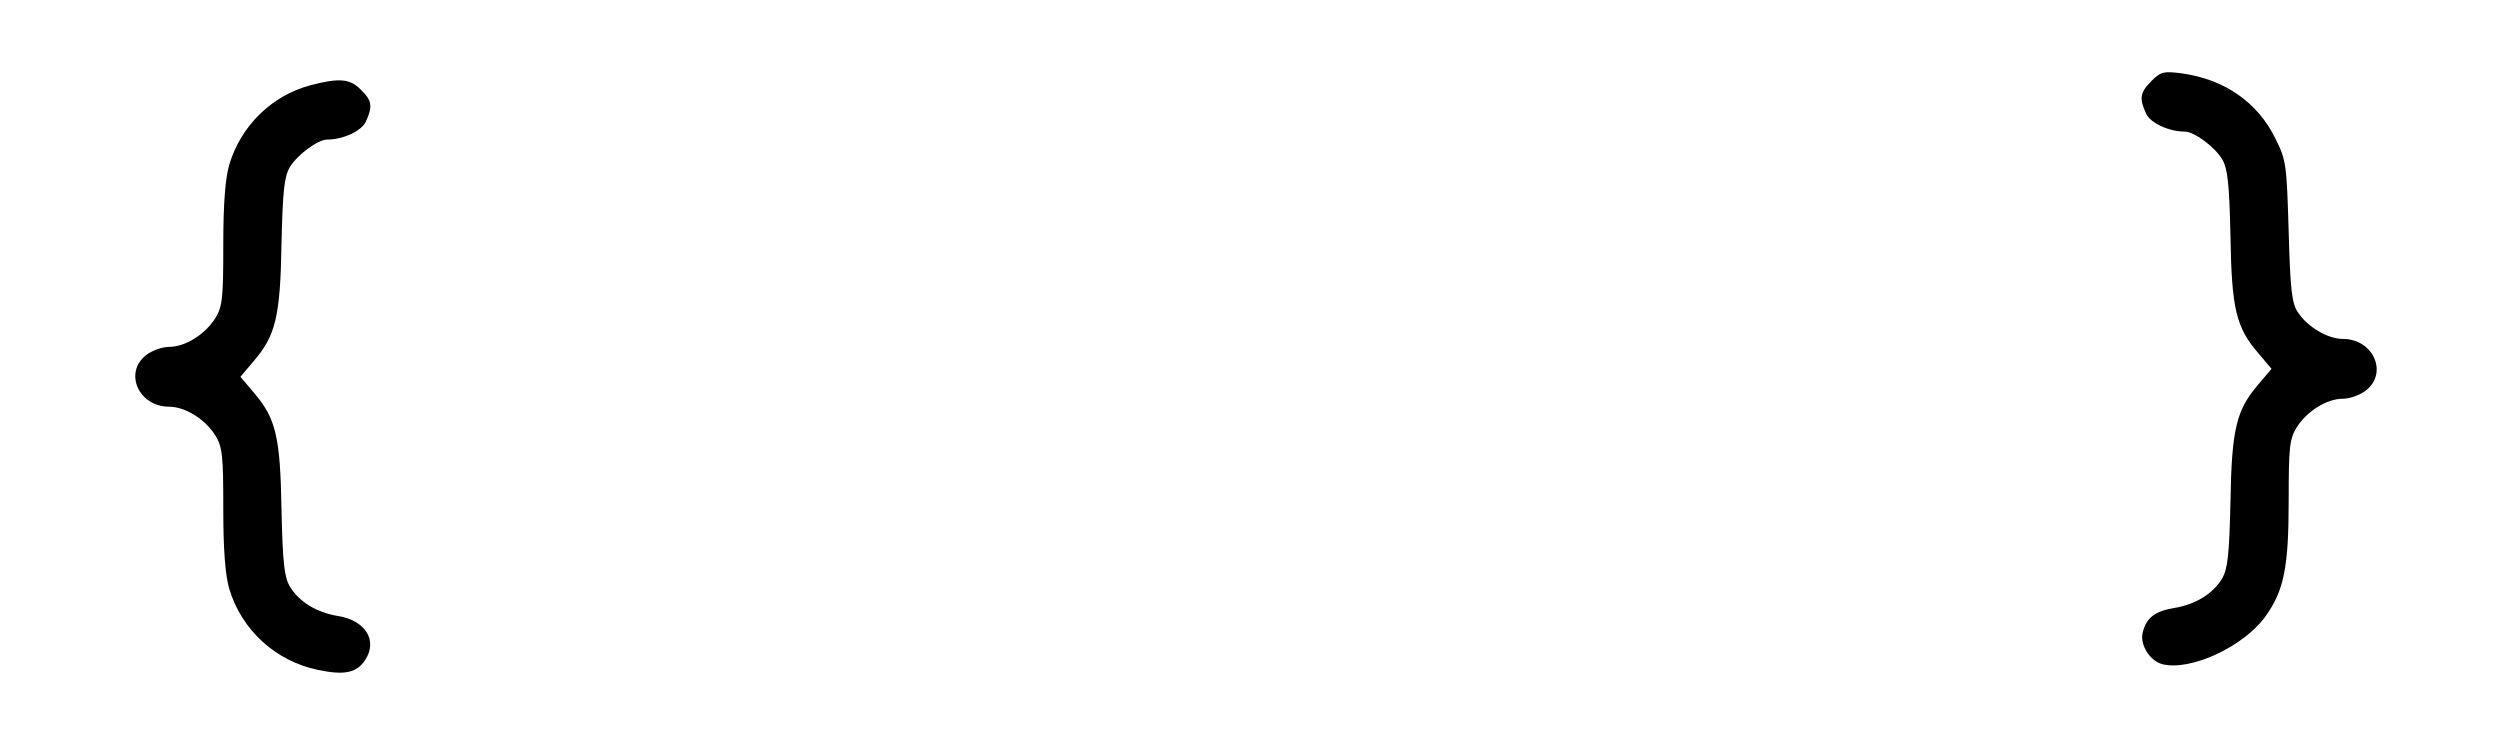 <?xml version="1.0" standalone="no"?>
<!DOCTYPE svg PUBLIC "-//W3C//DTD SVG 20010904//EN"
 "http://www.w3.org/TR/2001/REC-SVG-20010904/DTD/svg10.dtd">
<svg version="1.0" xmlns="http://www.w3.org/2000/svg"
 width="627pt" height="186pt" viewBox="0 0 627 186"
 preserveAspectRatio="xMidYMid meet">

<g transform="translate(0,186) scale(0.1,-0.1)"
fill="#000000" stroke="none">
<path d="M5396 1657 c-29 -29 -31 -44 -14 -81 10 -24 57 -46 97 -46 24 0 75
-38 94 -69 14 -24 18 -59 21 -193 3 -183 14 -229 70 -294 l33 -39 -33 -39
c-55 -64 -67 -111 -70 -294 -3 -134 -7 -169 -21 -193 -23 -38 -66 -65 -121
-74 -47 -8 -69 -24 -78 -61 -8 -31 18 -72 50 -80 71 -17 202 44 257 119 47 65
59 123 59 291 0 133 2 155 20 184 25 40 75 72 116 72 17 0 43 9 58 21 56 44
18 129 -58 129 -38 0 -89 30 -113 67 -15 22 -19 56 -23 202 -5 168 -6 179 -33
233 -45 92 -128 149 -235 164 -46 6 -53 4 -76 -19z"/>
<path d="M778 1646 c-97 -26 -174 -102 -203 -199 -10 -35 -15 -97 -15 -201 0
-133 -2 -155 -20 -184 -25 -40 -75 -72 -116 -72 -17 0 -43 -9 -58 -21 -56 -44
-18 -129 58 -129 41 0 91 -32 116 -72 18 -29 20 -51 20 -184 0 -104 5 -166 15
-201 31 -103 116 -181 222 -203 66 -14 98 -8 119 25 32 49 0 99 -68 110 -55 9
-98 36 -121 74 -14 24 -18 59 -21 193 -3 183 -14 229 -70 294 l-33 39 33 39
c55 64 67 111 70 294 3 134 7 169 21 193 19 31 70 69 94 69 40 0 87 22 97 46
17 37 15 52 -13 79 -27 28 -55 30 -127 11z"/>
</g>
</svg>

